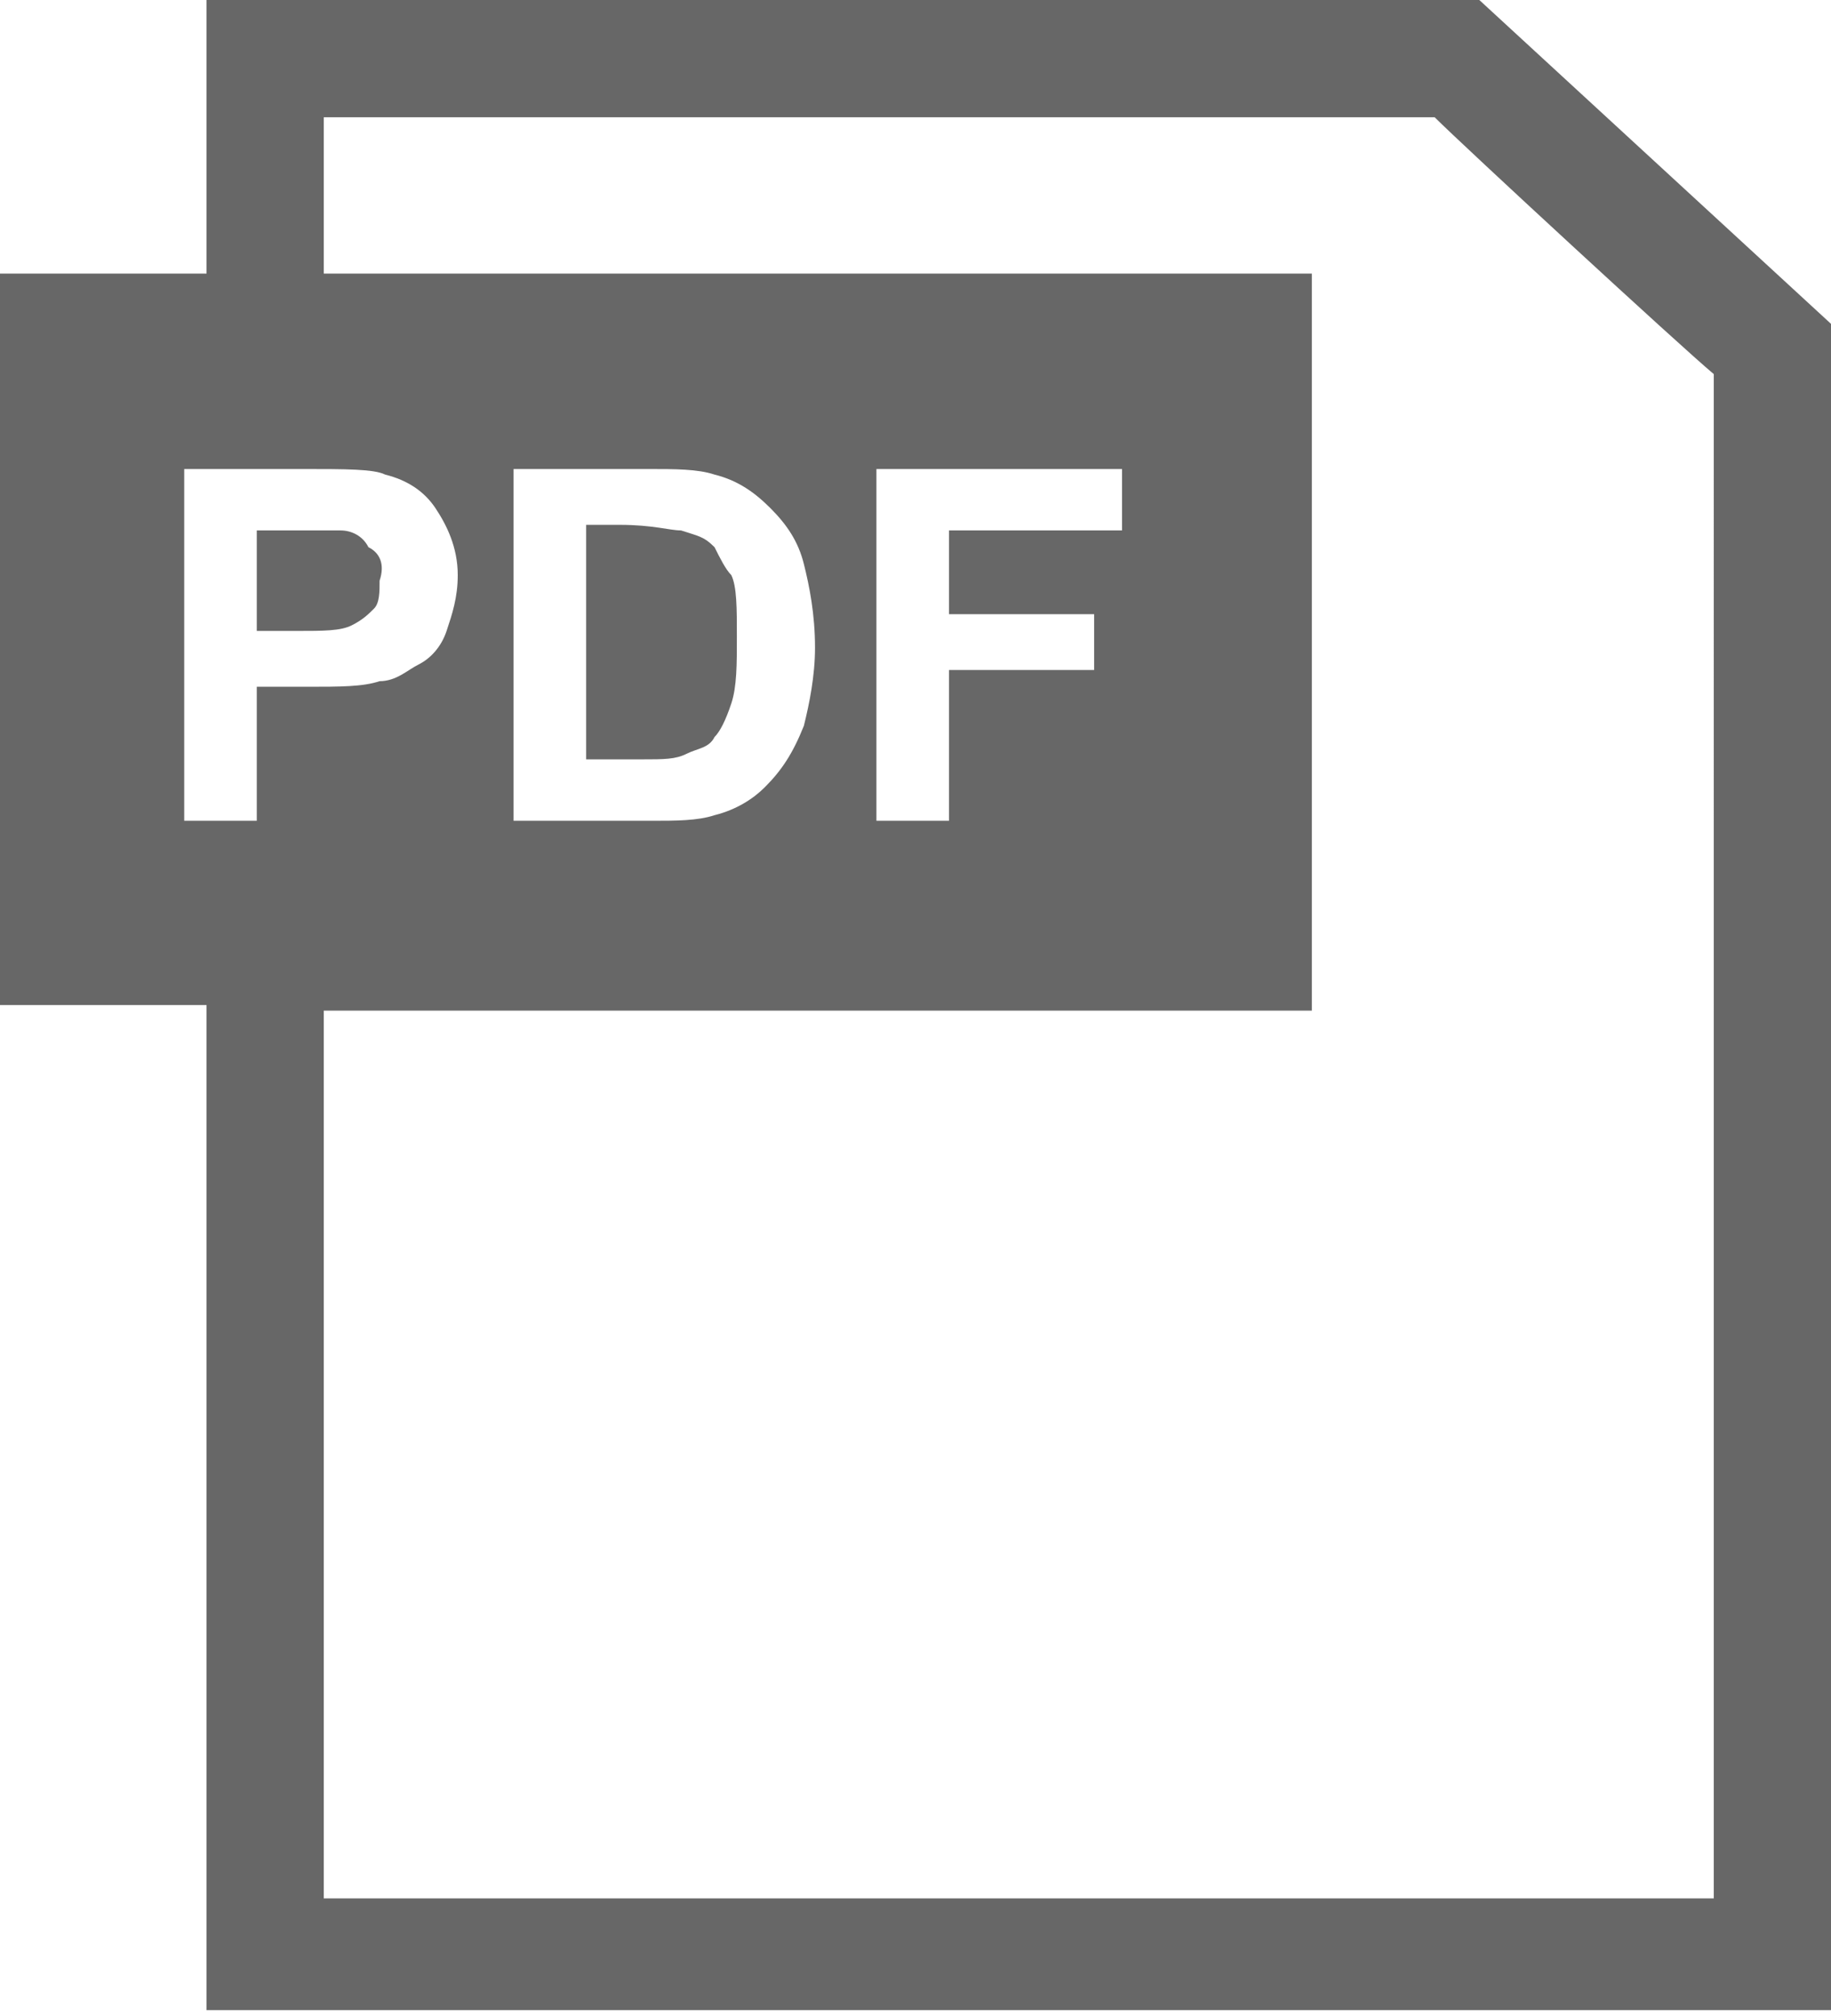<svg viewBox="0 0 32.8 36.1">
<g>
<path fill="#676767" d="M26.5,0H3.7v4.9H0v13.1h3.7v18h29.1V5.8L26.5,0z M19.6,11V12H17v2.7h-1.3V8.4h4.4v1.1H17V11H19.6z
M14.6,11.6c0,0.5-0.1,1-0.2,1.4c-0.2,0.5-0.4,0.8-0.7,1.1c-0.2,0.2-0.5,0.4-0.9,0.5c-0.3,0.1-0.7,0.1-1.1,0.1H9.2V8.4h2.4
c0.5,0,0.9,0,1.2,0.1c0.4,0.1,0.7,0.3,1,0.6c0.3,0.3,0.5,0.6,0.6,1C14.5,10.5,14.6,11,14.6,11.6L14.6,11.6z M4.6,12.3v2.4H3.3V8.4
h2.1c0.8,0,1.3,0,1.5,0.1c0.4,0.1,0.7,0.3,0.9,0.6c0.2,0.3,0.4,0.7,0.4,1.2c0,0.4-0.1,0.7-0.2,1c-0.1,0.3-0.3,0.5-0.5,0.6
c-0.2,0.1-0.4,0.3-0.7,0.3c-0.3,0.1-0.7,0.1-1.3,0.1H4.6z M30.7,34H5.8V18.1h17.7V4.9H5.8V2.1h19.9c0.5,0.5,4.4,4.1,5,4.6
C30.7,7.6,30.7,32.1,30.7,34L30.7,34z M30.7,34"/>
<path fill="#676767" d="M12.8,9.8c-0.2-0.2-0.3-0.2-0.6-0.3c-0.2,0-0.5-0.1-1.1-0.1h-0.6v4.2h1c0.4,0,0.6,0,0.8-0.1
c0.2-0.1,0.4-0.1,0.5-0.3c0.1-0.1,0.2-0.3,0.3-0.6c0.1-0.3,0.1-0.7,0.1-1.2c0-0.5,0-0.9-0.1-1.1C13,10.2,12.9,10,12.8,9.8L12.8,9.8
z M12.8,9.8"/>
<path fill="#676767" d="M6.6,9.8C6.5,9.6,6.3,9.5,6.1,9.5c-0.2,0-0.5,0-0.9,0H4.6v1.8h0.7c0.5,0,0.8,0,1-0.1
c0.2-0.1,0.3-0.2,0.4-0.3c0.1-0.1,0.1-0.3,0.1-0.5C6.9,10.1,6.8,9.9,6.6,9.8L6.6,9.8z M6.6,9.8"/>
</g>
</svg>